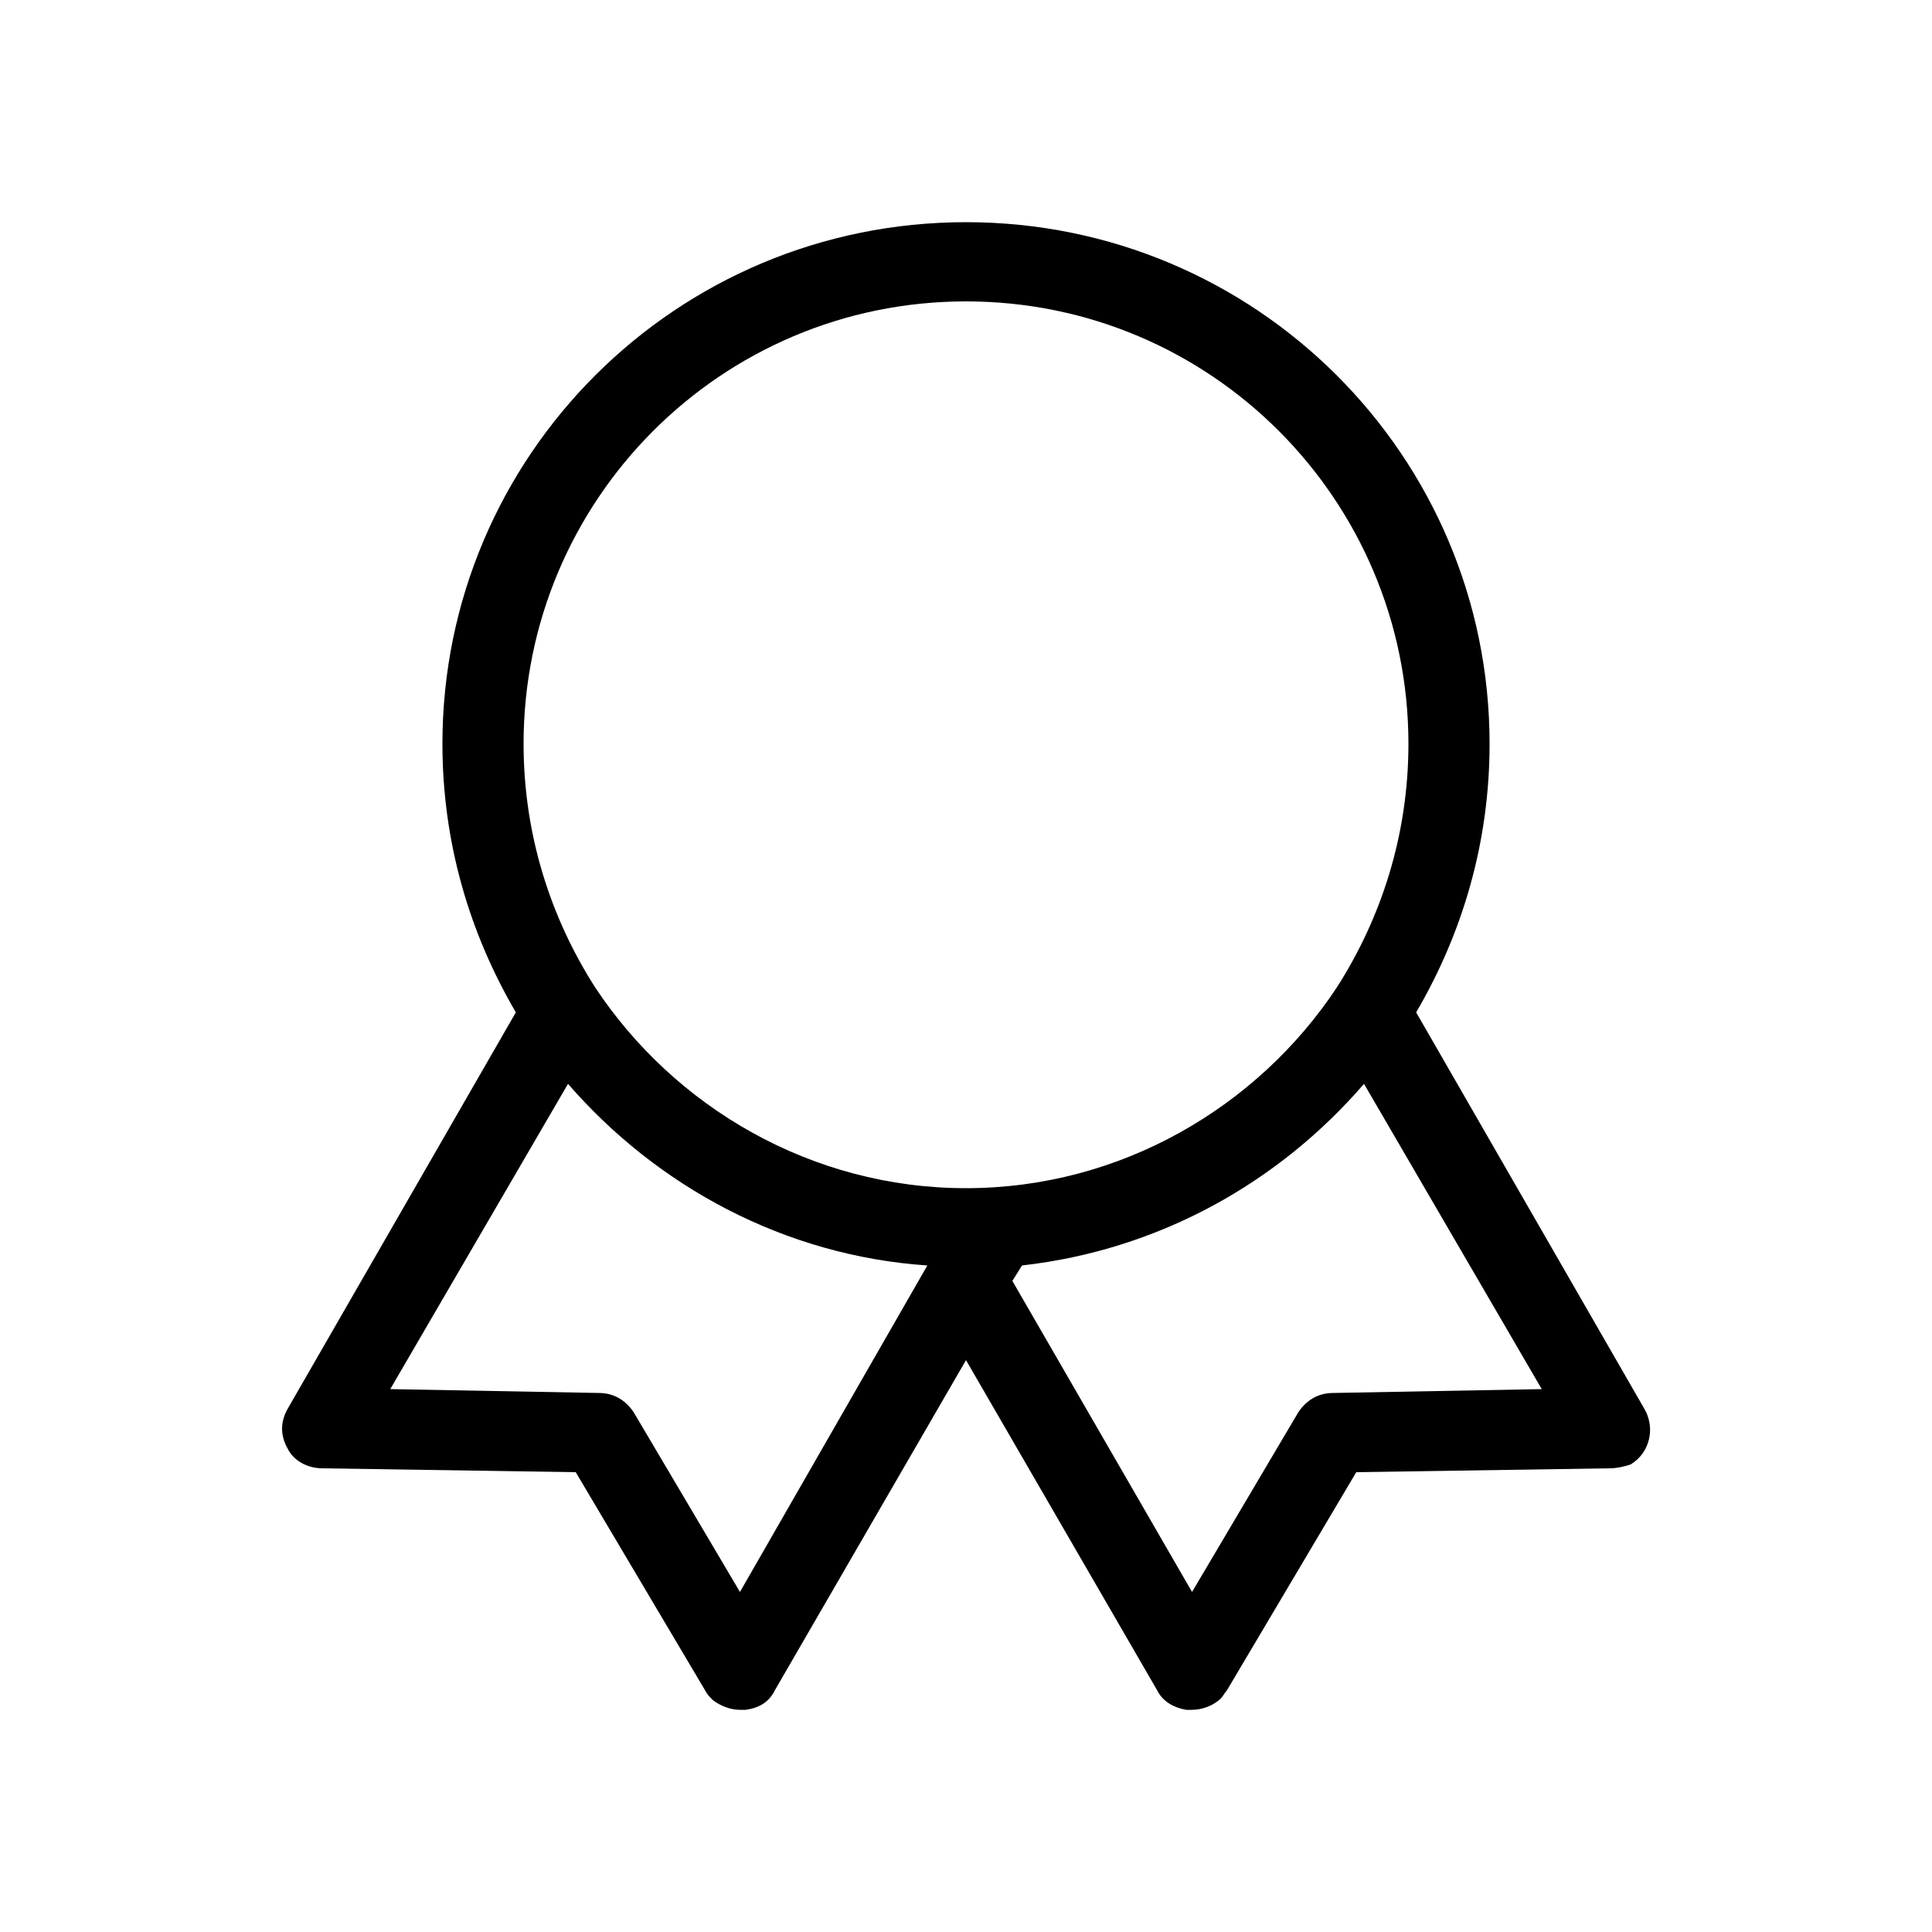 <svg xmlns="http://www.w3.org/2000/svg" width="24" height="24" viewBox="0 0 24 24">
<path d="M20.424 17.496l-2.832-4.92c0.576-0.984 0.912-2.112 0.912-3.336 0-3.576-2.904-6.48-6.504-6.48s-6.504 2.904-6.504 6.48c0 1.224 0.336 2.352 0.912 3.336l-2.832 4.92c-0.096 0.168-0.096 0.336 0 0.504 0.072 0.144 0.24 0.24 0.432 0.24l3.144 0.048 1.608 2.712c0.024 0.048 0.048 0.072 0.096 0.12 0.096 0.072 0.216 0.12 0.336 0.12 0.024 0 0.048 0 0.072 0 0.168-0.024 0.288-0.096 0.36-0.24l2.376-4.104 2.376 4.104c0.072 0.144 0.216 0.216 0.36 0.24 0.024 0 0.048 0 0.072 0 0.12 0 0.264-0.048 0.36-0.144 0.024-0.024 0.048-0.072 0.072-0.096l1.608-2.712 3.144-0.048c0.096 0 0.192-0.024 0.264-0.048 0.24-0.144 0.312-0.456 0.168-0.696zM9.192 19.776l-1.32-2.232c-0.096-0.144-0.24-0.24-0.432-0.24l-2.592-0.048 2.208-3.792c1.104 1.272 2.688 2.136 4.464 2.256l-2.328 4.056zM12 14.76c-1.92 0-3.624-1.008-4.608-2.496 0 0 0 0 0 0-0.552-0.864-0.888-1.896-0.888-3.024 0-3.024 2.448-5.496 5.496-5.496s5.496 2.472 5.496 5.496c0 1.128-0.336 2.16-0.888 3.024 0 0 0 0 0 0-0.984 1.488-2.688 2.496-4.608 2.496zM16.56 17.304c-0.192 0-0.336 0.096-0.432 0.24l-1.32 2.232-2.232-3.864 0.12-0.192c1.704-0.192 3.192-1.032 4.248-2.256l2.208 3.792-2.592 0.048z"></path>
</svg>
